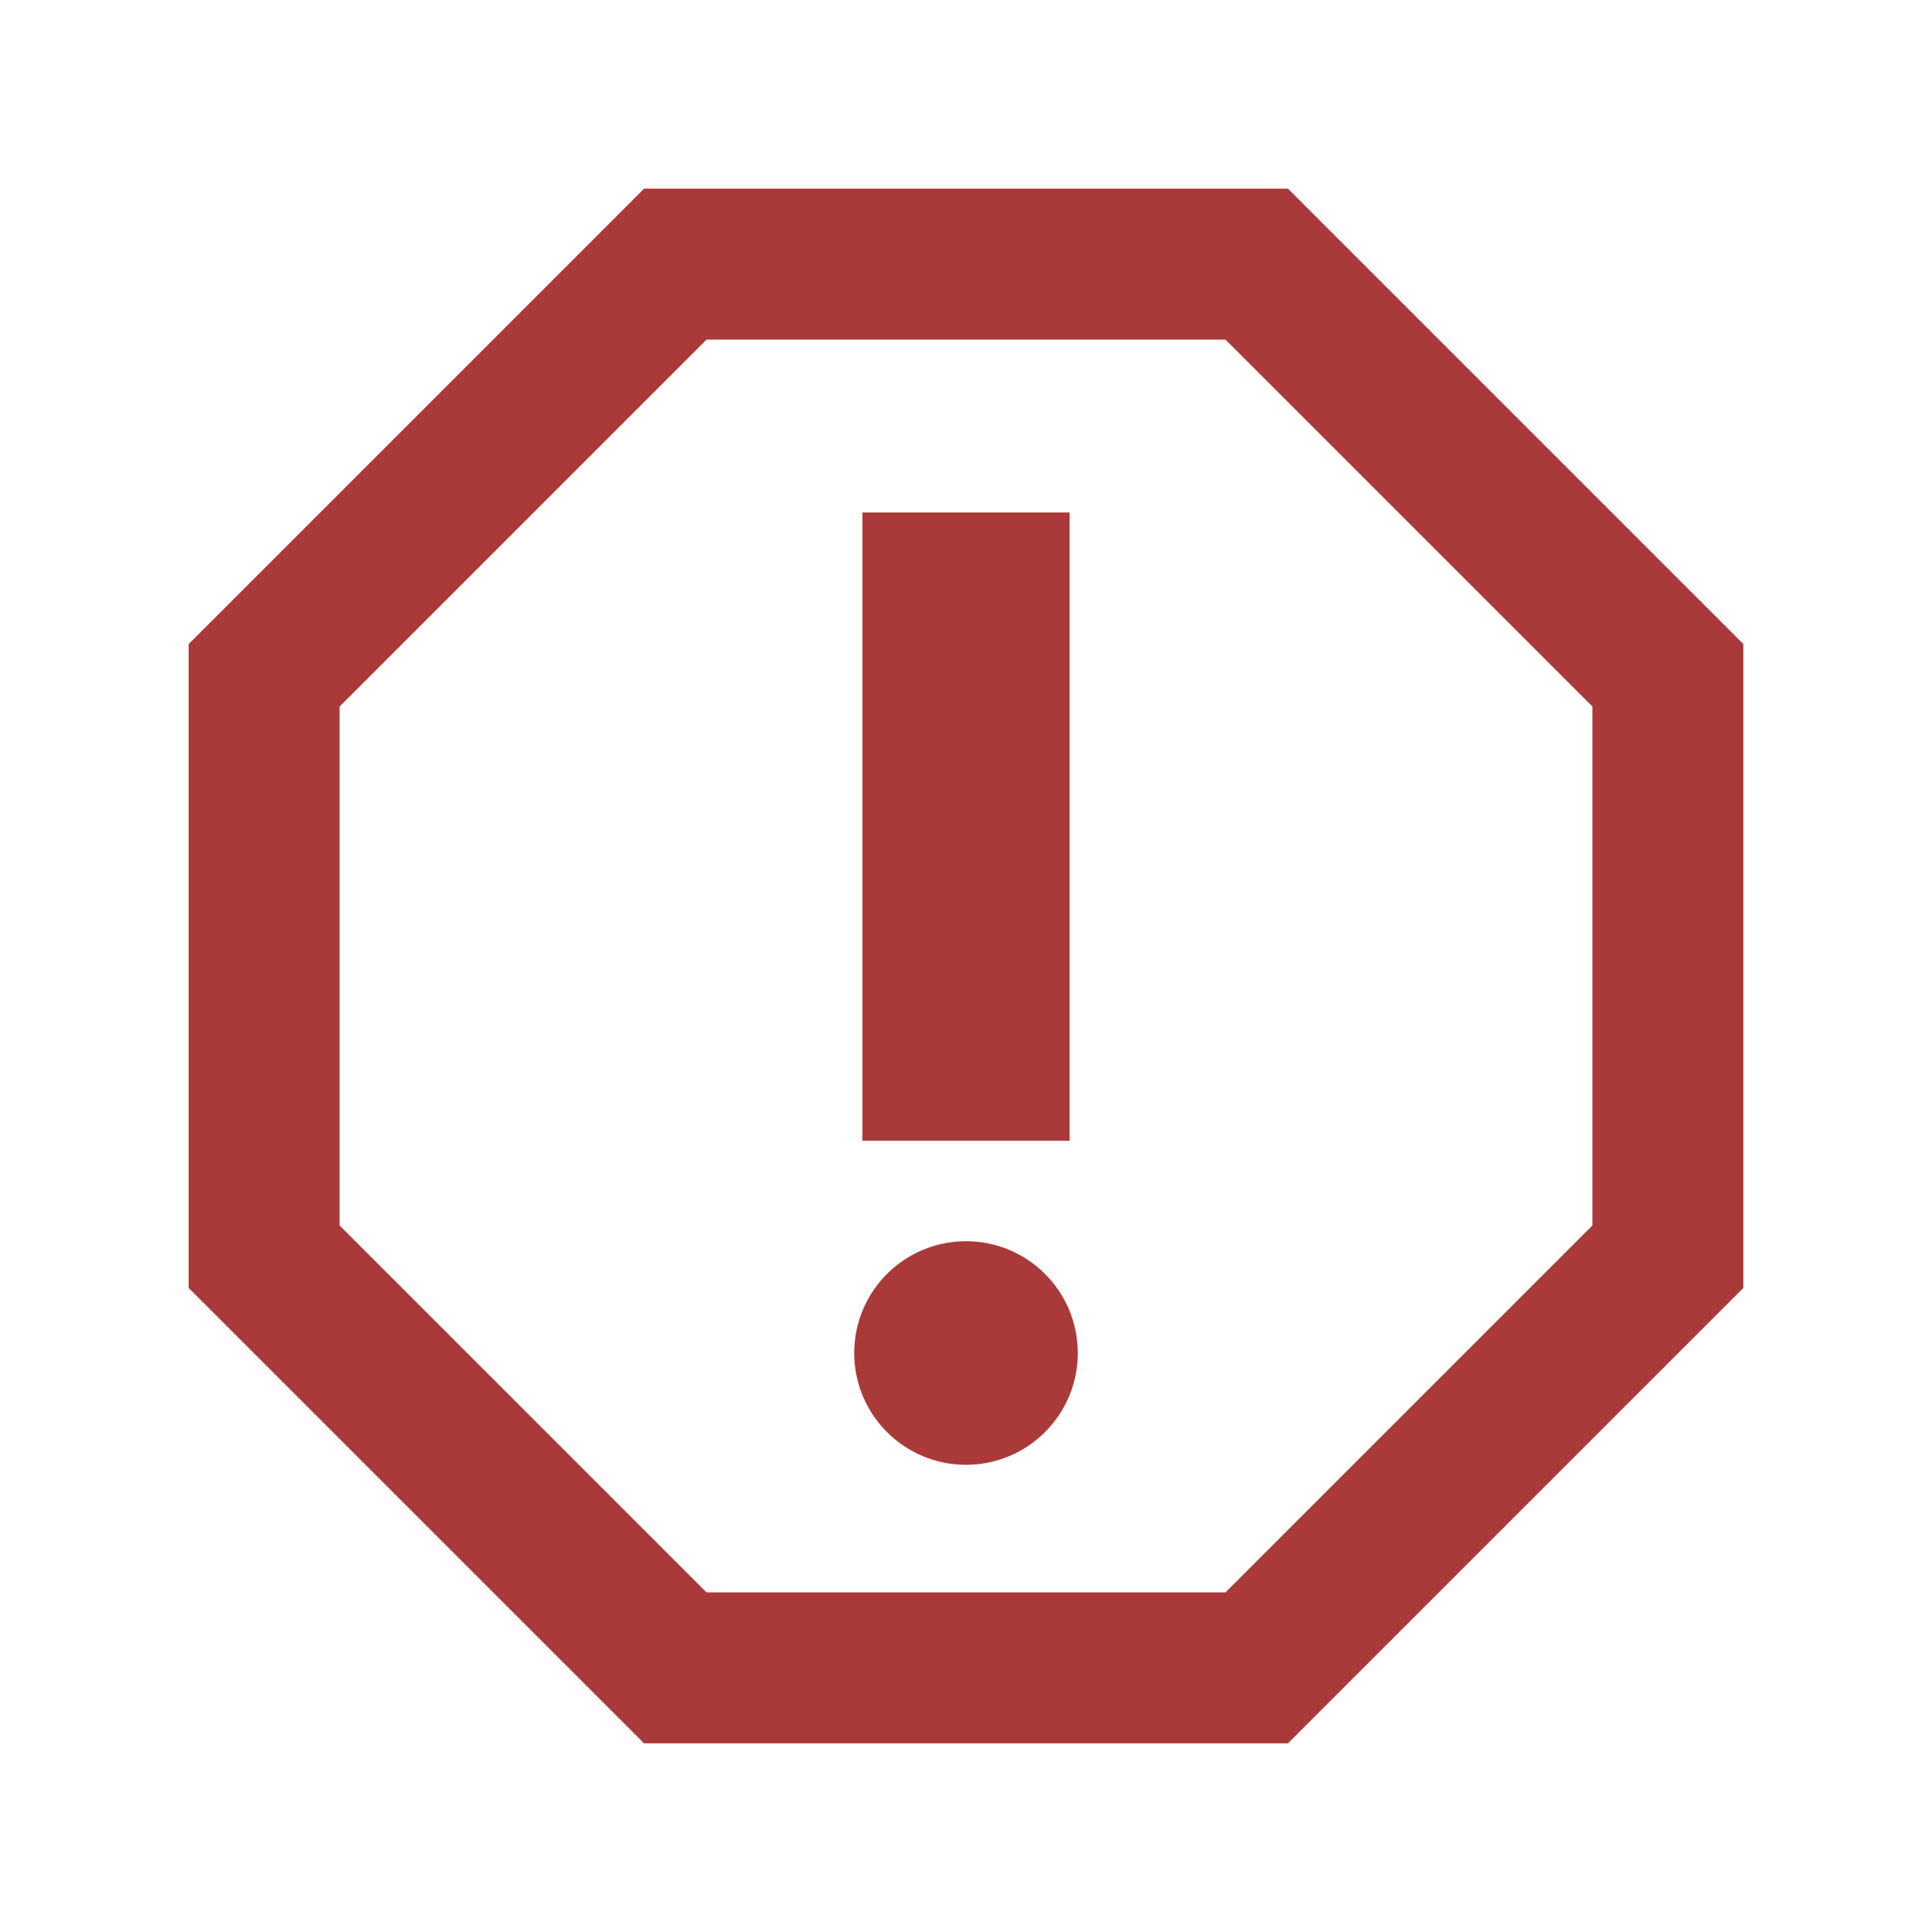 <?xml version="1.0" encoding="utf-8"?>


<!-- The icon can be used freely in both personal and commercial projects with no attribution required, but always appreciated. 
You may NOT sub-license, resell, rent, redistribute or otherwise transfer the icon without express written permission from iconmonstr.com -->


<!DOCTYPE svg PUBLIC "-//W3C//DTD SVG 1.1//EN" "http://www.w3.org/Graphics/SVG/1.1/DTD/svg11.dtd">

<svg version="1.1" xmlns="http://www.w3.org/2000/svg" xmlns:xlink="http://www.w3.org/1999/xlink" x="0px" y="0px"

	 width="512px" height="512px" viewBox="0 0 512 512" enable-background="new 0 0 512 512" xml:space="preserve">

<path fill="#AA3939" id="error-4-icon" d="M324.76,90L422,187.24v137.52L324.76,422H187.24L90,324.76V187.24L187.24,90H324.76 M341.328,50H170.672

	L50,170.672v170.656L170.672,462h170.656L462,341.328V170.672L341.328,50L341.328,50z M228.55,135.812h54.9v166.5h-54.9V135.812z

	 M256,388.188c-16.362,0-29.625-13.264-29.625-29.625c0-16.362,13.263-29.627,29.625-29.627c16.361,0,29.625,13.265,29.625,29.627

	C285.625,374.924,272.361,388.188,256,388.188z"/>

</svg>

